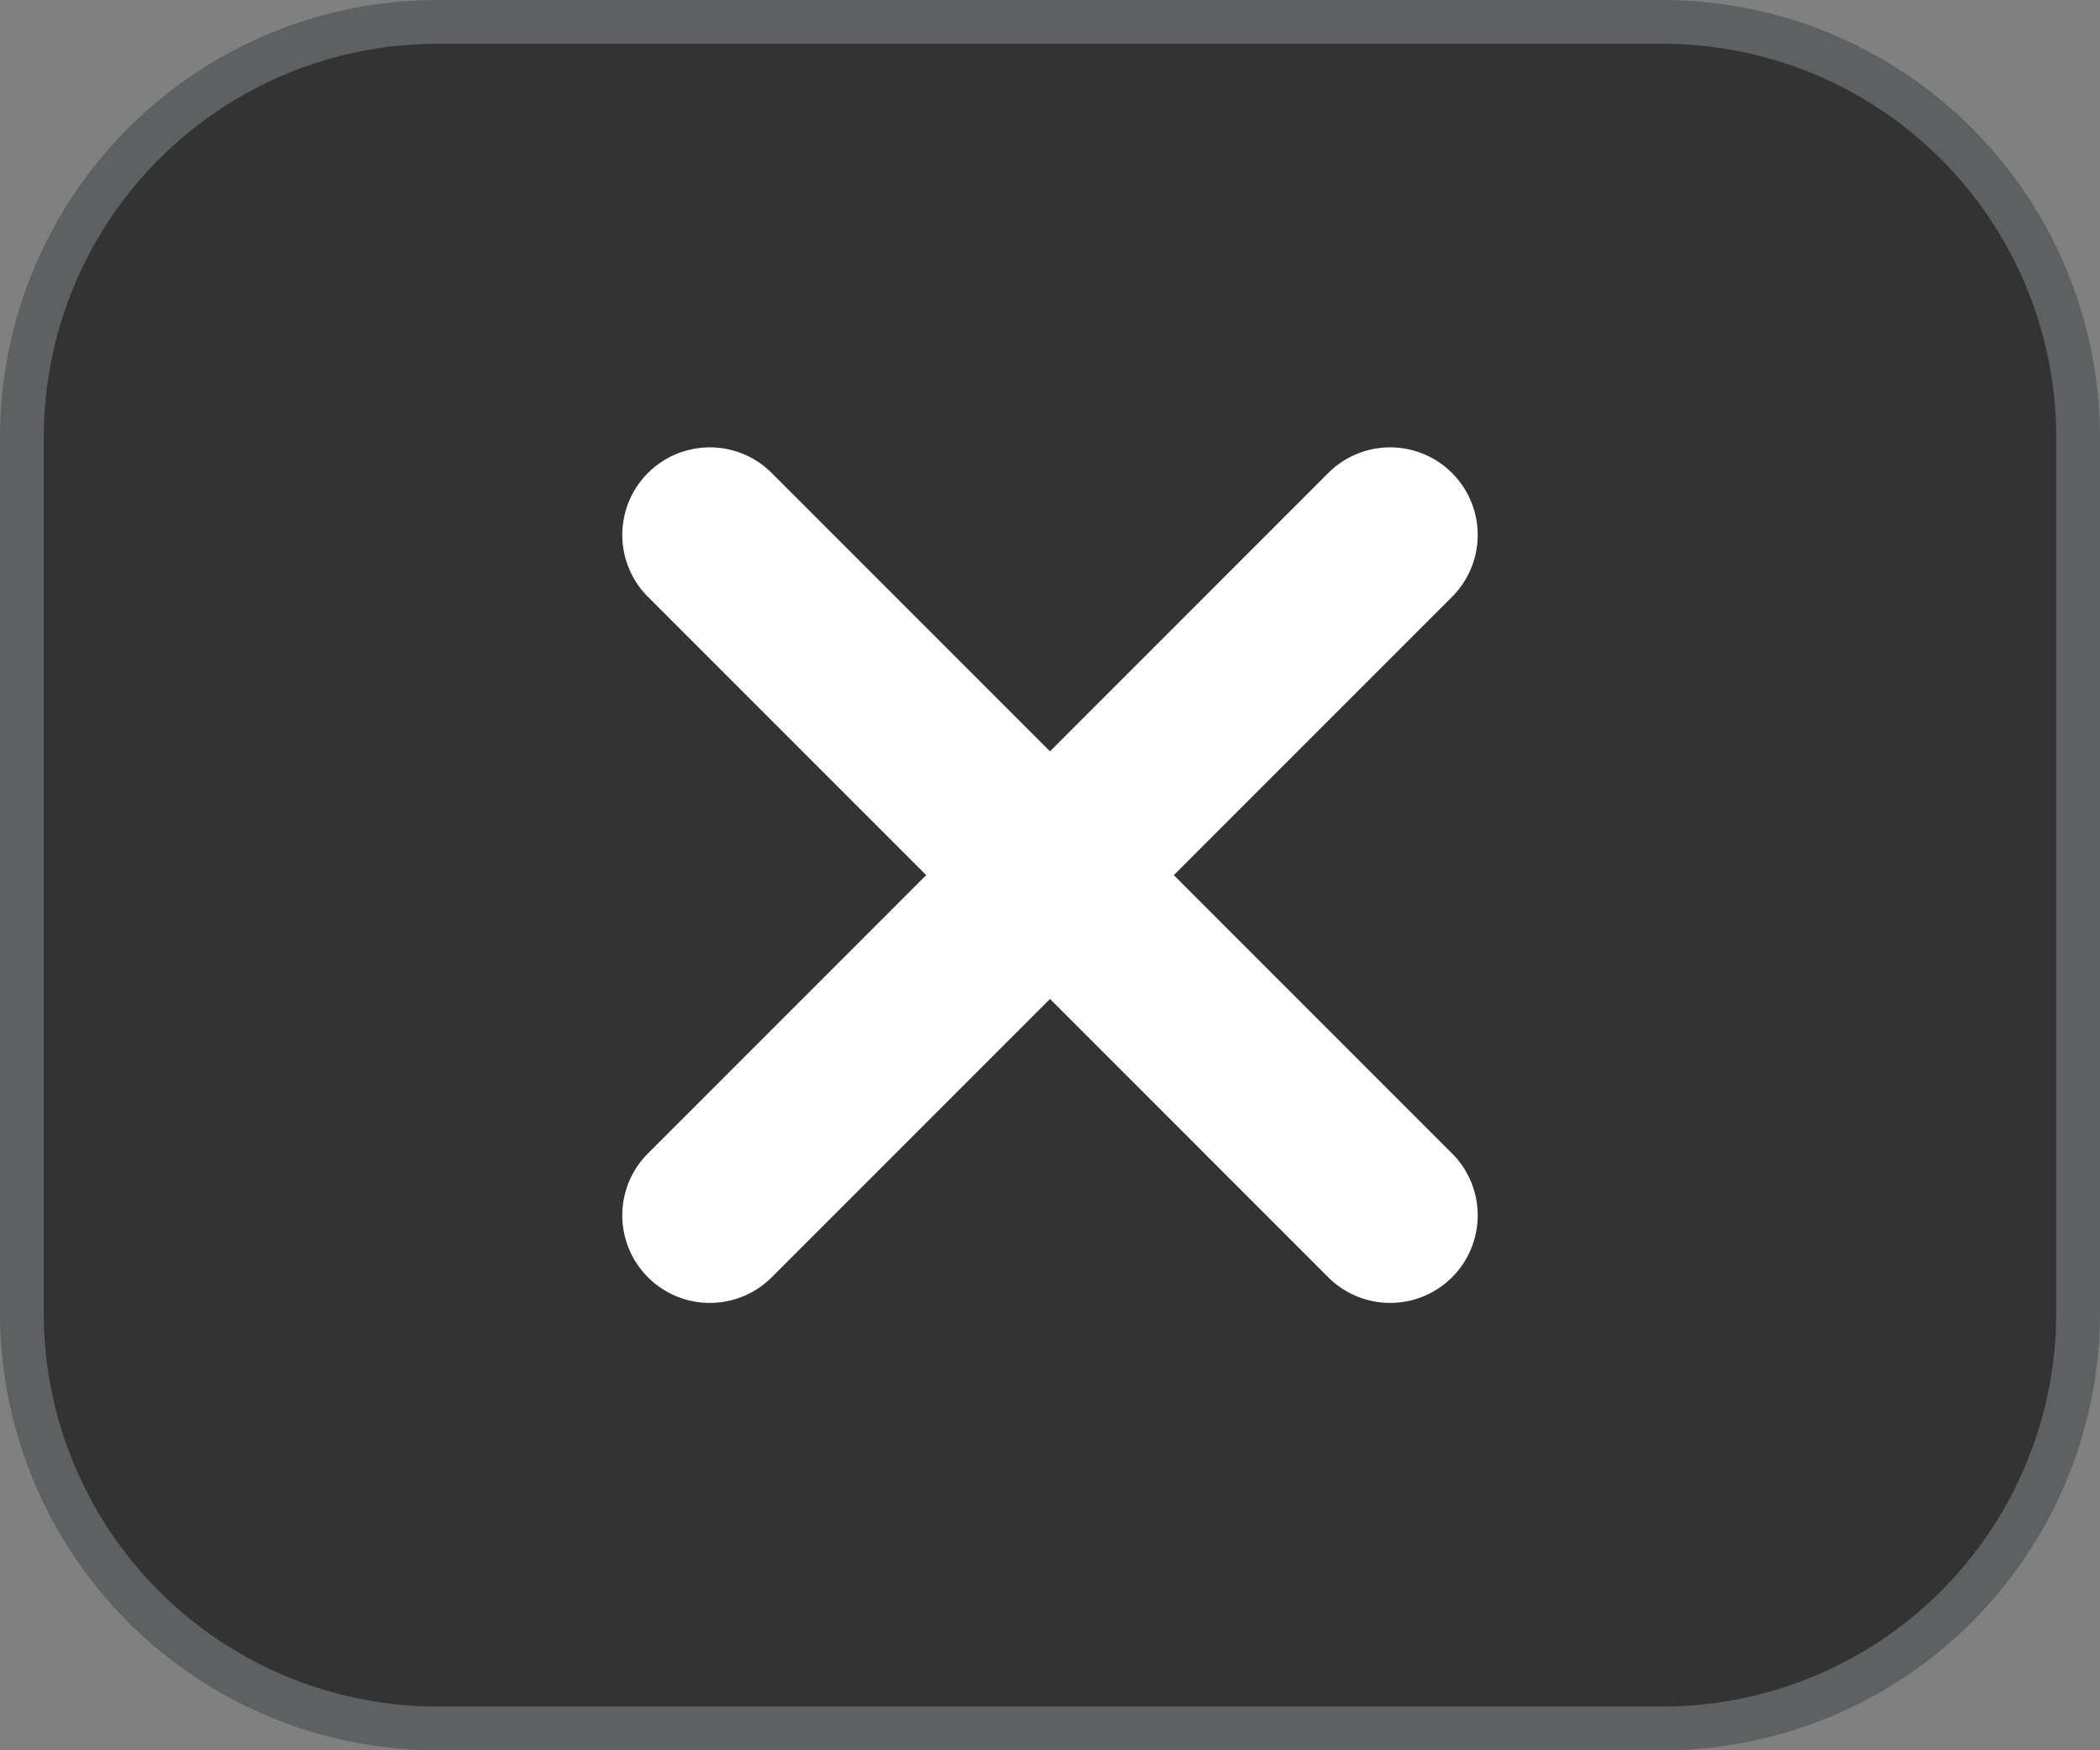 <svg id="图层_1" data-name="图层 1" xmlns="http://www.w3.org/2000/svg" viewBox="0 0 48 40"><rect x="0" y="0" width="48" height="40" fill="#808080" stroke="none"/><defs><style>.cls-1{fill:#333;}.cls-2{fill:#5d6161;}.cls-3{fill:#fff;}</style></defs><title>svg</title><rect class="cls-1" x="0.5" y="0.5" width="47" height="39" rx="9.5" ry="9.5"/><path class="cls-2" d="M38,1a9,9,0,0,1,9,9V30a9,9,0,0,1-9,9H10a9,9,0,0,1-9-9V10a9,9,0,0,1,9-9H38m0-1H10A10,10,0,0,0,0,10V30A10,10,0,0,0,10,40H38A10,10,0,0,0,48,30V10A10,10,0,0,0,38,0Z"/><path class="cls-3" d="M26.83,20l6.36-6.36a2,2,0,0,0-2.83-2.83L24,17.17l-6.36-6.36a2,2,0,0,0-2.83,2.83L21.17,20l-6.36,6.36a2,2,0,1,0,2.83,2.83L24,22.83l6.36,6.36a2,2,0,1,0,2.83-2.83Z"/></svg>